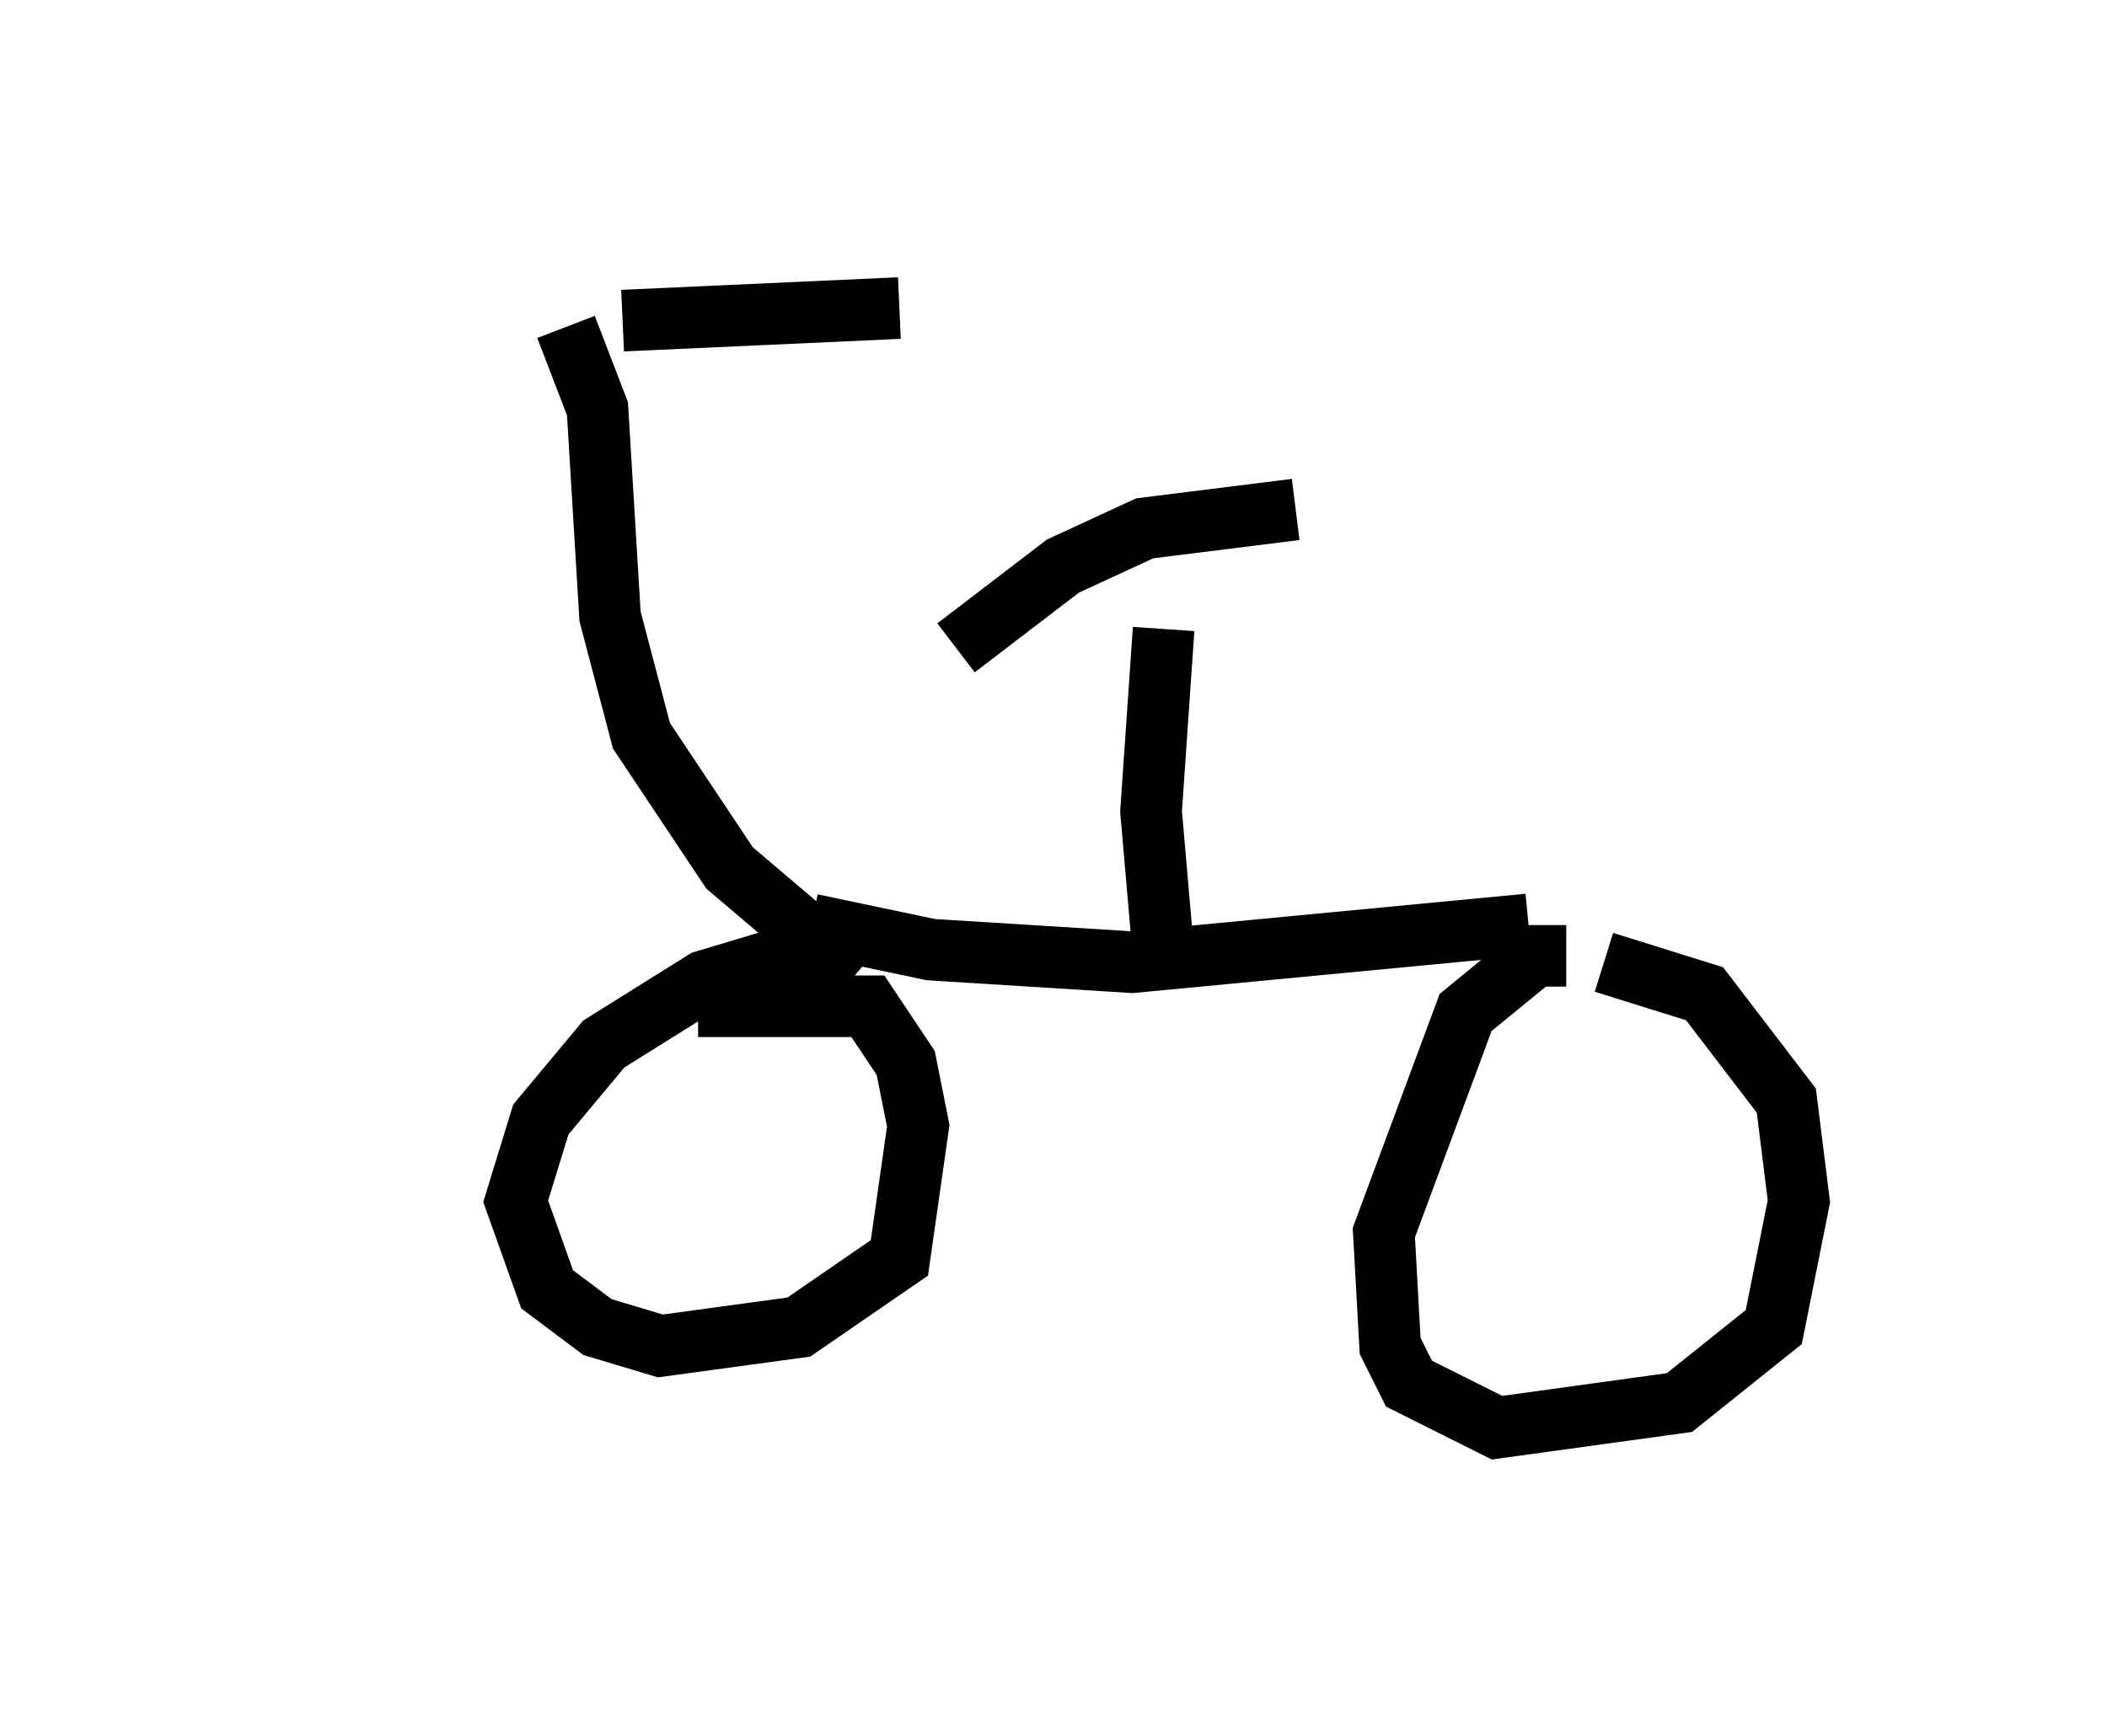 <?xml version="1.0" encoding="utf-8" ?>
<svg baseProfile="full" height="28.171" version="1.1" width="34.194" xmlns="http://www.w3.org/2000/svg" xmlns:ev="http://www.w3.org/2001/xml-events" xmlns:xlink="http://www.w3.org/1999/xlink"><defs /><rect fill="white" height="28.171" width="34.194" x="0" y="0" /><path d="M5, 5.919 m5.104, -0.715 l4.492, -0.204 m-5.41, 0.306 l0.51, 1.327 0.204, 3.369 l0.51, 1.94 1.429, 2.144 l2.042, 1.735 m-0.408, -0.51 l-2.042, 0.613 -1.633, 1.021 l-1.021, 1.225 -0.408, 1.327 l0.51, 1.429 0.817, 0.613 l1.021, 0.306 2.246, -0.306 l1.633, -1.123 0.306, -2.144 l-0.204, -1.021 -0.613, -0.919 l-2.756, 0.0 m1.838, -1.327 l1.94, 0.408 3.267, 0.204 l6.431, -0.613 m0.613, 0.51 l-0.51, 0.0 -1.123, 0.919 l-1.327, 3.573 0.102, 1.838 l0.306, 0.613 1.429, 0.715 l2.96, -0.408 1.531, -1.225 l0.408, -2.042 -0.204, -1.633 l-1.327, -1.735 -1.633, -0.51 m-7.146, -0.102 l-0.204, -2.348 0.204, -2.96 m-3.369, 0.306 l1.735, -1.327 1.327, -0.613 l2.45, -0.306 " fill="none" stroke="black" stroke-width="1" /></svg>
